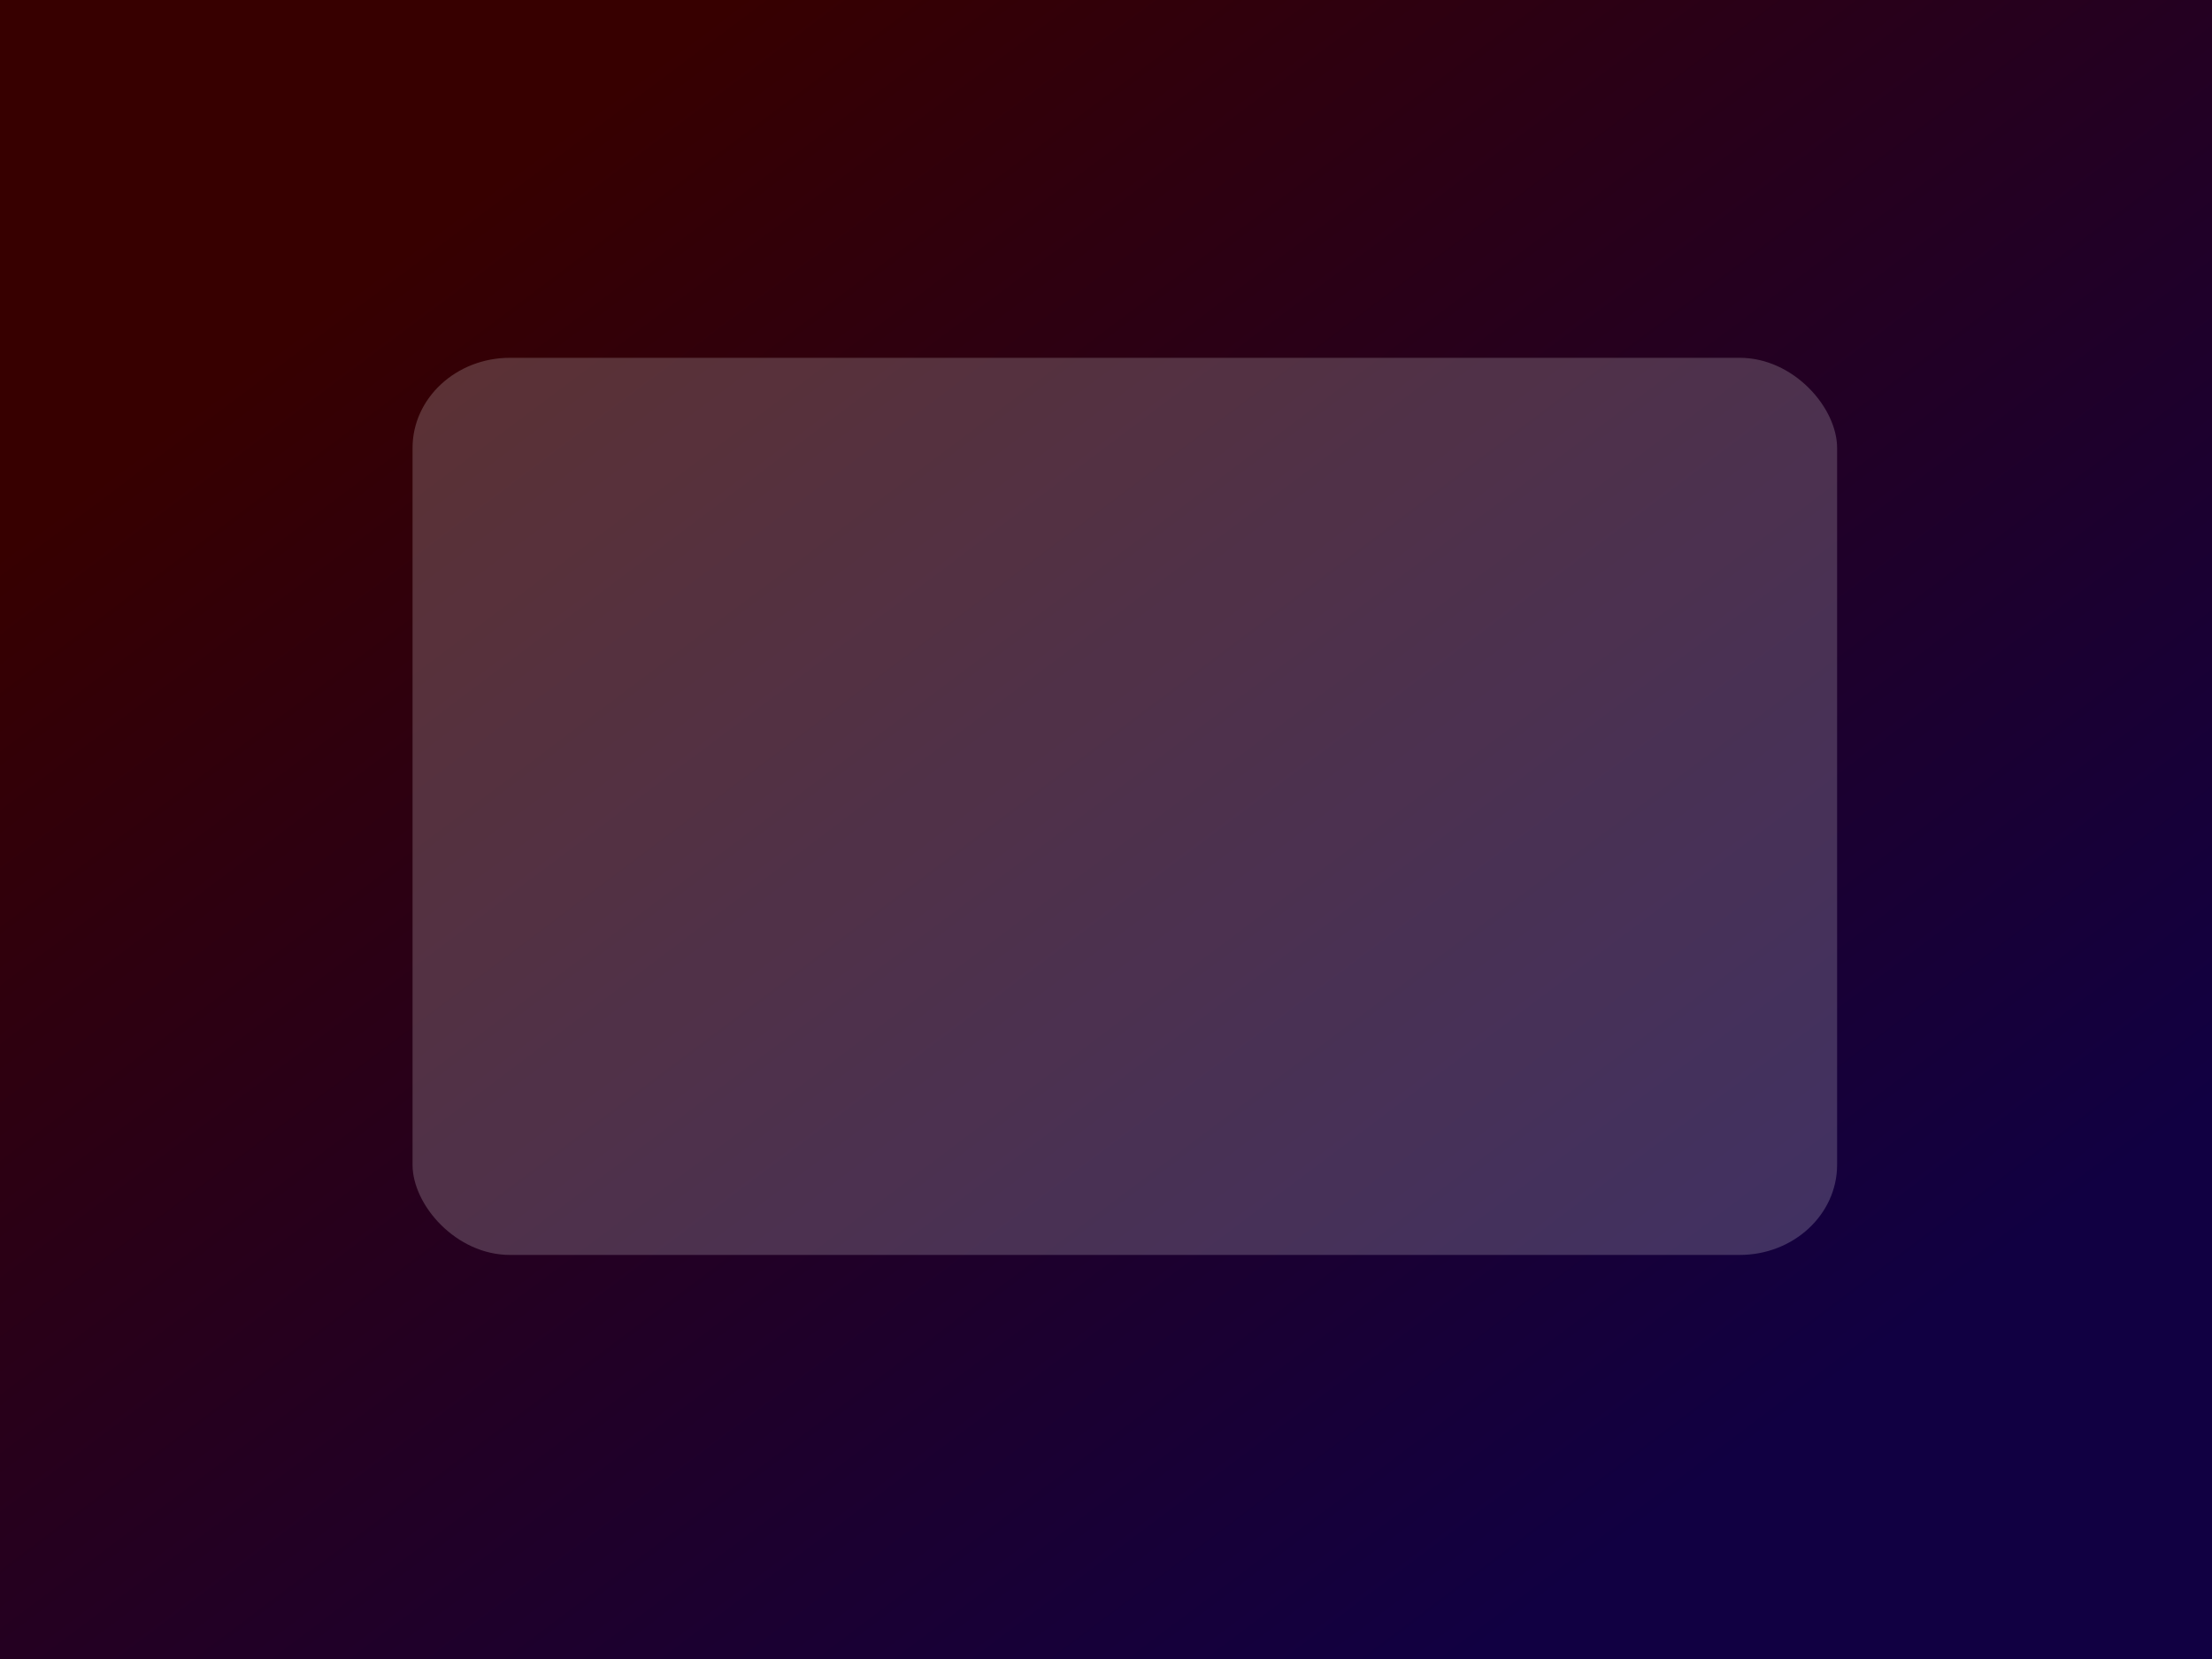 <?xml version="1.0" encoding="UTF-8" standalone="no"?>
<!-- Created with Inkscape (http://www.inkscape.org/) -->

<svg
   width="768"
   height="576"
   viewBox="0 0 768 576"
   version="1.1"
   id="svg1"
   inkscape:version="1.3 (0e150ed6c4, 2023-07-21)"
   sodipodi:docname="MenuBG.svg"
   inkscape:export-filename="MenuBG.png"
   inkscape:export-xdpi="96"
   inkscape:export-ydpi="96"
   xmlns:inkscape="http://www.inkscape.org/namespaces/inkscape"
   xmlns:sodipodi="http://sodipodi.sourceforge.net/DTD/sodipodi-0.dtd"
   xmlns:xlink="http://www.w3.org/1999/xlink"
   xmlns="http://www.w3.org/2000/svg"
   xmlns:svg="http://www.w3.org/2000/svg">
  <rect x="0" y="0" width="768" height="576" fill="#808080" stroke="none"/>
  <sodipodi:namedview
     id="namedview1"
     pagecolor="#505050"
     bordercolor="#eeeeee"
     borderopacity="1"
     inkscape:showpageshadow="0"
     inkscape:pageopacity="0"
     inkscape:pagecheckerboard="0"
     inkscape:deskcolor="#505050"
     inkscape:document-units="px"
     inkscape:zoom="0.99805174"
     inkscape:cx="366.71446"
     inkscape:cy="319.12173"
     inkscape:window-width="2560"
     inkscape:window-height="1009"
     inkscape:window-x="-8"
     inkscape:window-y="-8"
     inkscape:window-maximized="1"
     inkscape:current-layer="layer1" />
  <defs
     id="defs1">
    <linearGradient
       id="linearGradient4"
       inkscape:collect="always">
      <stop
         style="stop-color:#370000;stop-opacity:1;"
         offset="0"
         id="stop5" />
      <stop
         style="stop-color:#110042;stop-opacity:1;"
         offset="1"
         id="stop6" />
    </linearGradient>
    <linearGradient
       inkscape:collect="always"
       xlink:href="#linearGradient4"
       id="linearGradient6"
       x1="159.41"
       y1="70.14"
       x2="529.948"
       y2="563.247"
       gradientUnits="userSpaceOnUse" />
  </defs>
  <g
     inkscape:label="Layer 1"
     inkscape:groupmode="layer"
     id="layer1">
    <rect
       style="fill:url(#linearGradient6);fill-opacity:1;stroke:none;stroke-width:2.9;stroke-linecap:square;stroke-opacity:0.4"
       id="rect1"
       width="785.004"
       height="583.085"
       x="-4.251"
       y="-2.125" />
    <rect
       style="fill:#f9f9f9;fill-opacity:0.197;stroke:none;stroke-width:5.395;stroke-linecap:square;stroke-opacity:1"
       id="rect2"
       width="494.604"
       height="311.483"
       x="143.236"
       y="124.228"
       rx="33.815"
       ry="31.307" />
  </g>
</svg>
